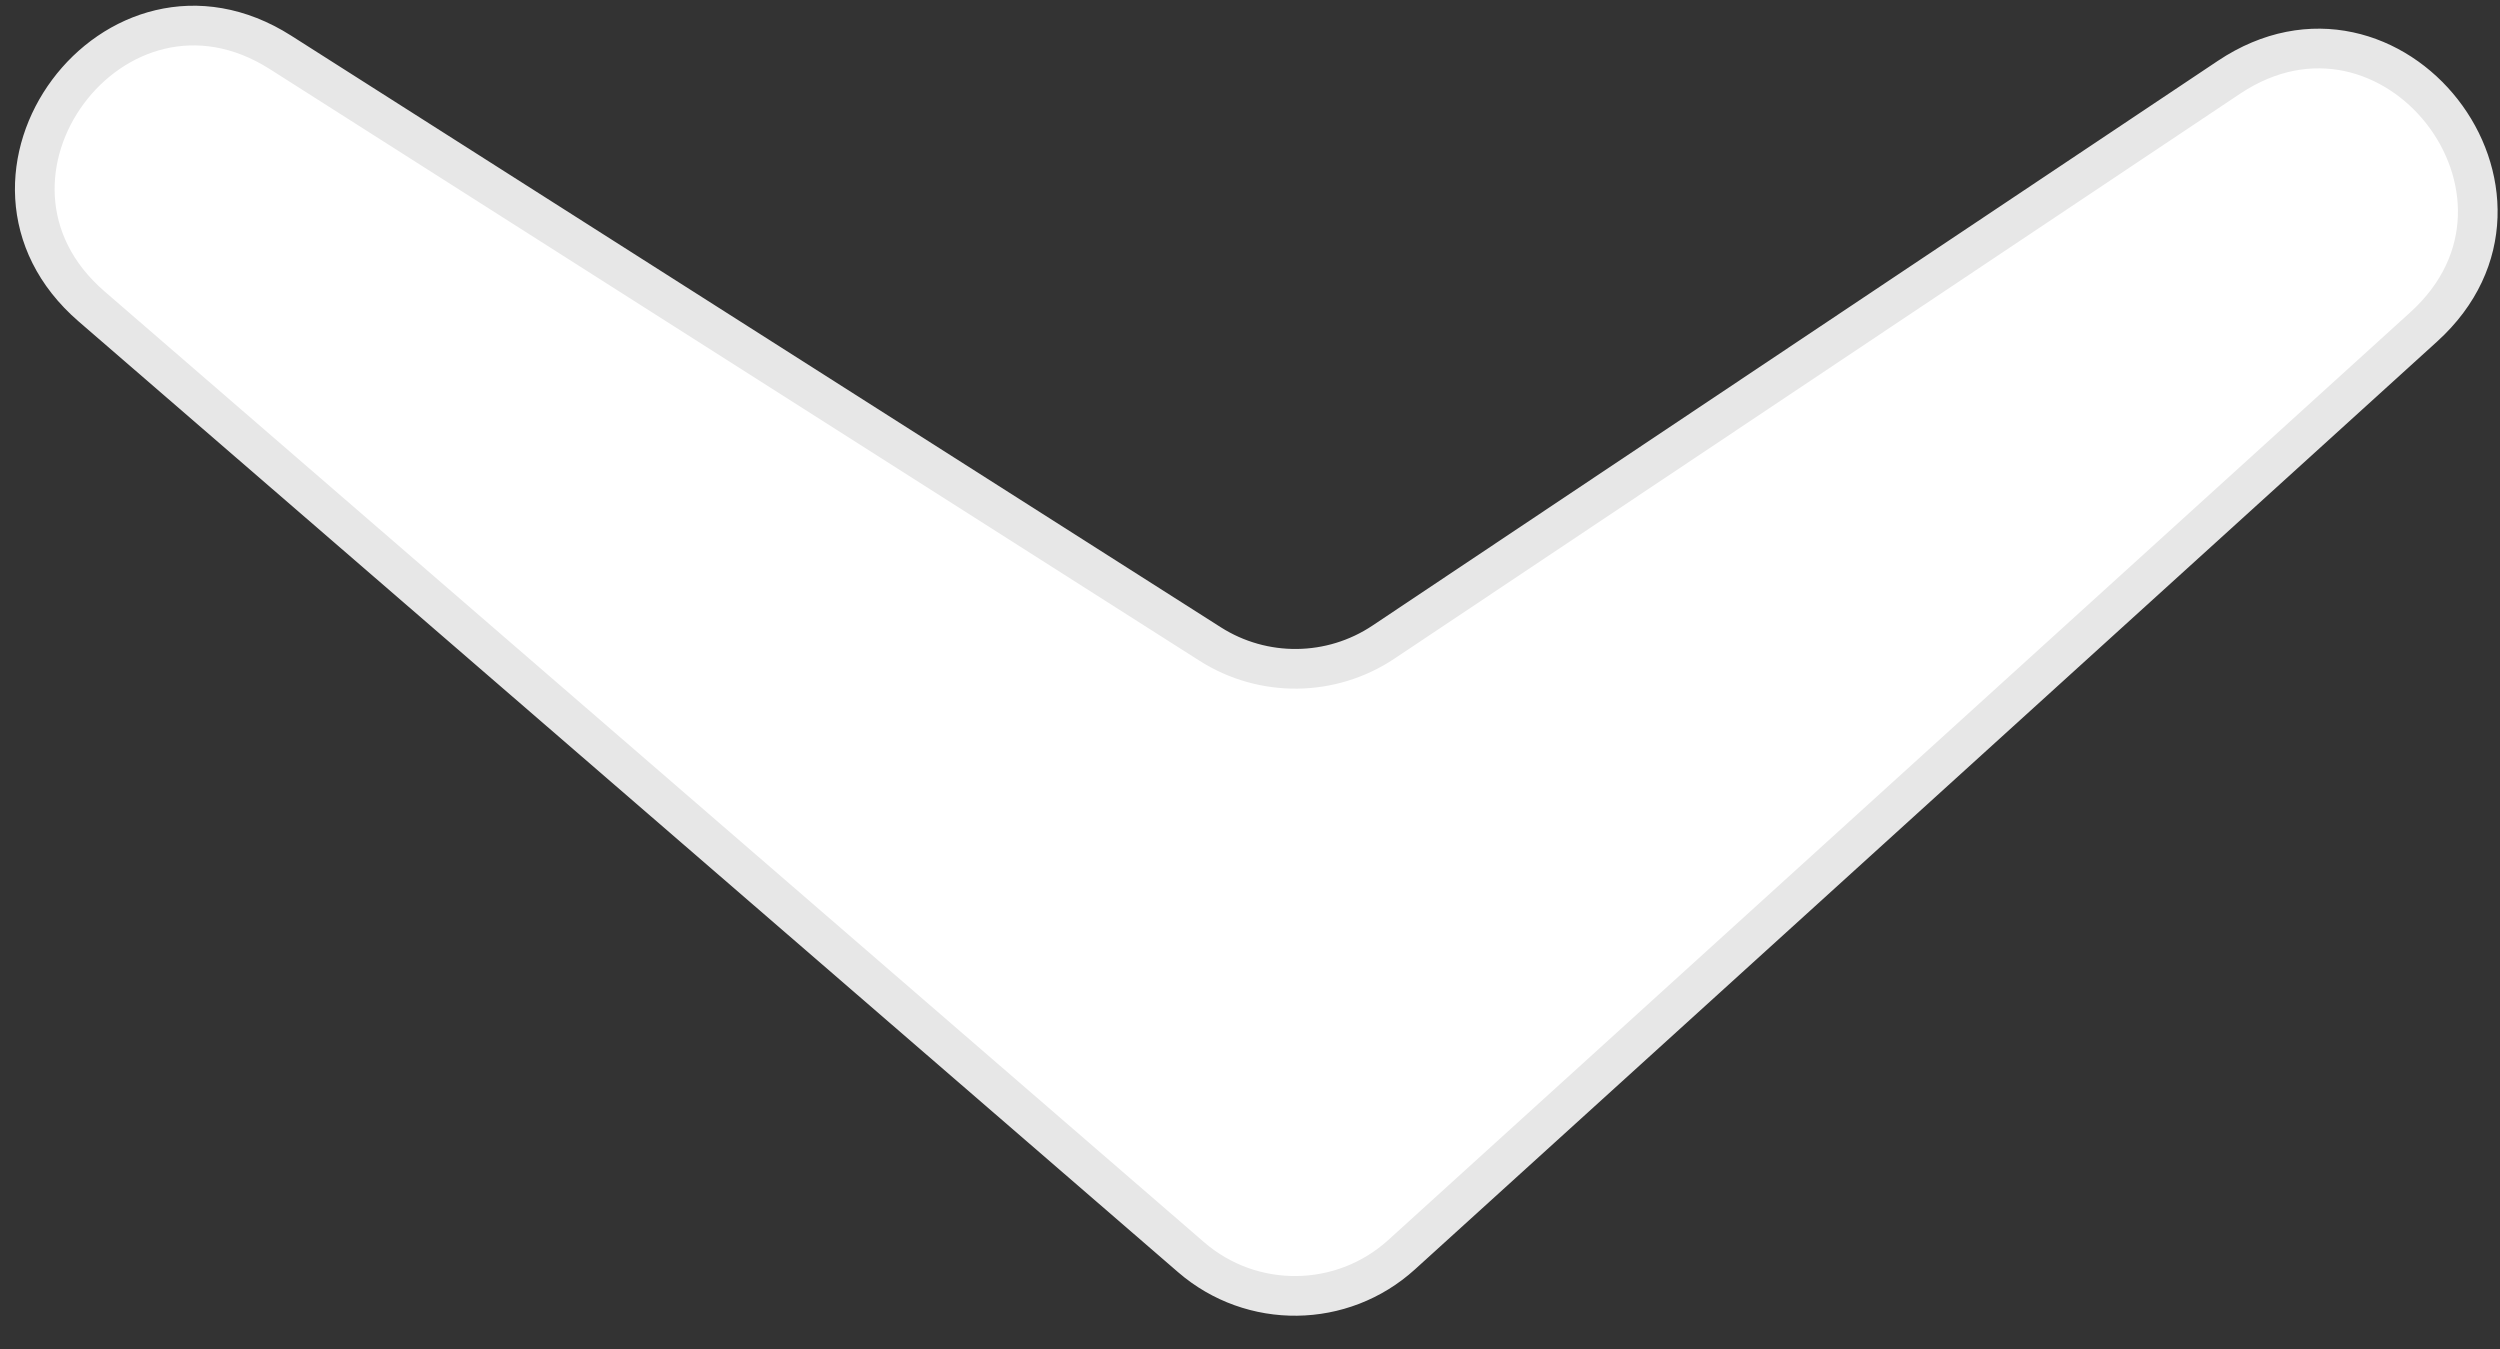 <svg width="63" height="34" viewBox="0 0 63 34" fill="none" xmlns="http://www.w3.org/2000/svg">
<rect x="0" y="0" width="63" height="34" fill="#333333" stroke="none"/>
<path d="M30.496 16.229L7.072 1.322C2.89 -1.34 -1.441 4.479 2.308 7.722L30.016 31.682C31.546 33.005 33.823 32.978 35.321 31.618L61.079 8.237C64.746 4.909 60.286 -0.802 56.168 1.949L34.865 16.18C33.547 17.061 31.833 17.08 30.496 16.229Z" fill="white" stroke="#E7E7E7"/>
</svg>
